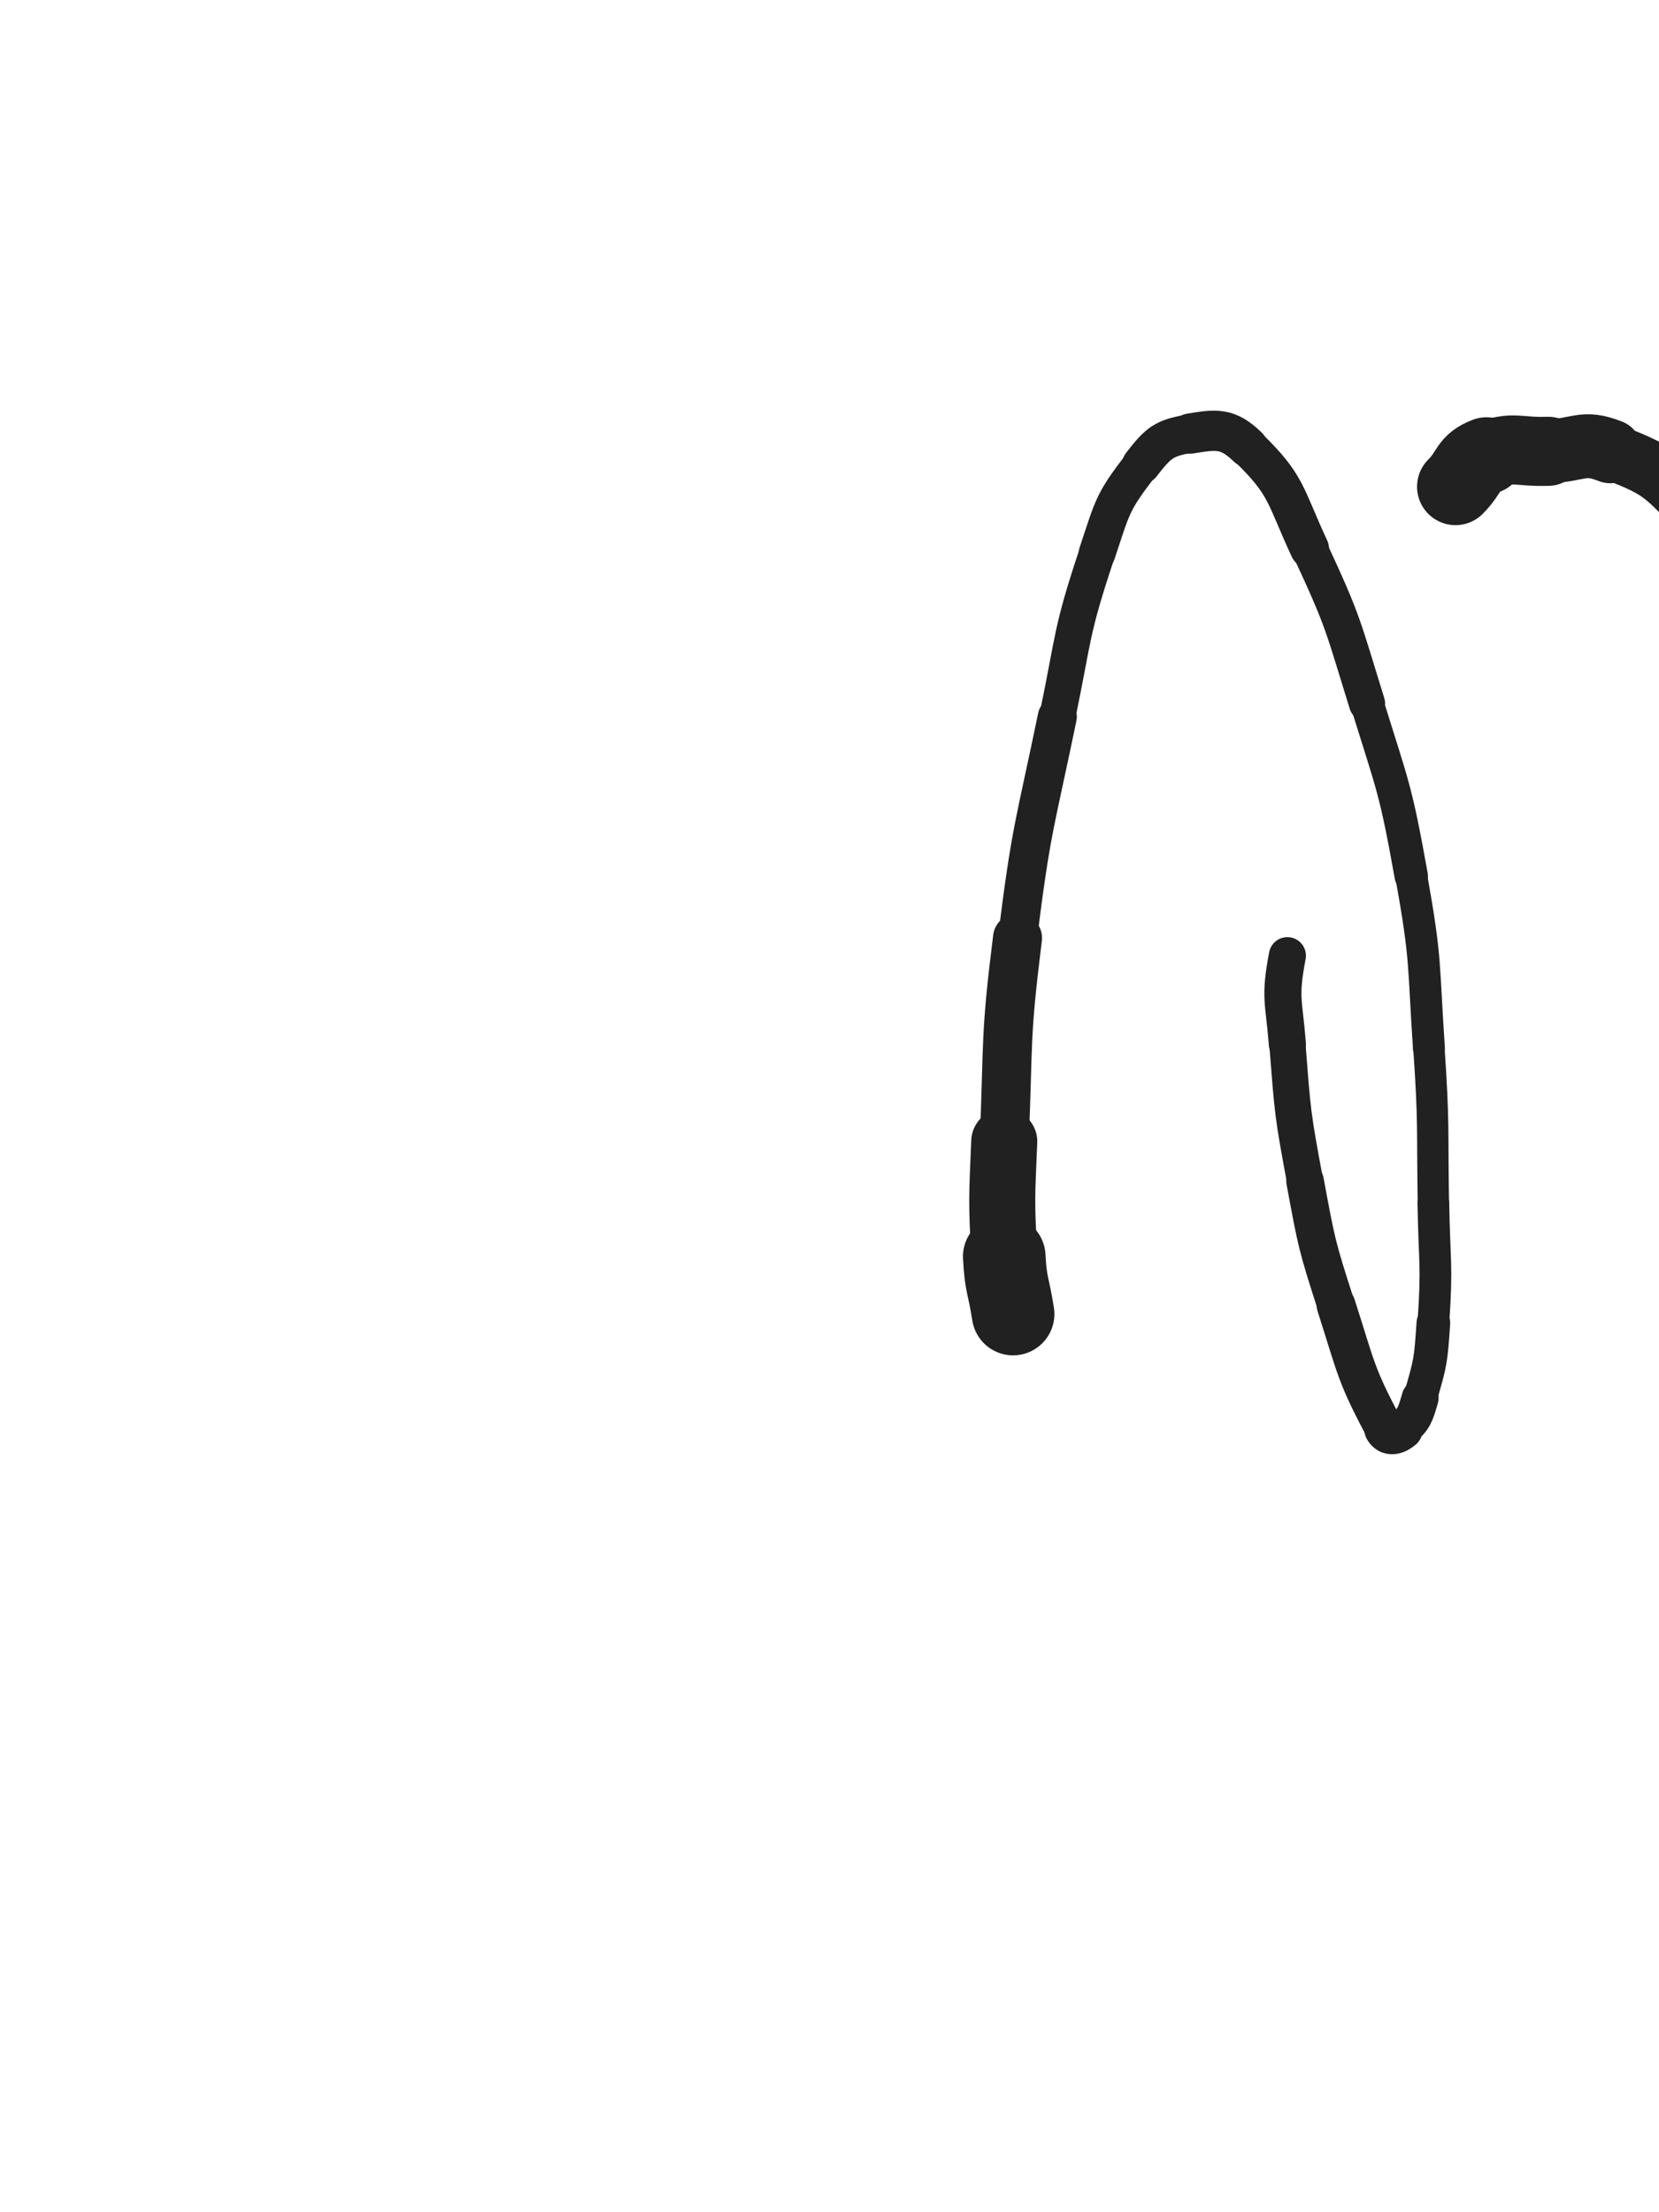 <svg xmlns="http://www.w3.org/2000/svg" xmlns:xlink="http://www.w3.org/1999/xlink" viewBox="0 0 375 500"><path d="M 229.000,297.000 C 228.000,290.500 227.336,290.551 227.000,284.000" stroke-width="18.666" stroke="rgb(33,33,33)" fill="none" stroke-linecap="round"></path><path d="M 227.000,284.000 C 226.336,271.051 226.459,270.982 227.000,258.000" stroke-width="14.925" stroke="rgb(33,33,33)" fill="none" stroke-linecap="round"></path><path d="M 227.000,258.000 C 227.959,234.982 227.146,234.834 230.000,212.000" stroke-width="11.079" stroke="rgb(33,33,33)" fill="none" stroke-linecap="round"></path><path d="M 230.000,212.000 C 233.146,186.834 233.856,186.864 239.000,162.000" stroke-width="8.815" stroke="rgb(33,33,33)" fill="none" stroke-linecap="round"></path><path d="M 239.000,162.000 C 242.856,143.364 242.015,142.956 248.000,125.000" stroke-width="8.146" stroke="rgb(33,33,33)" fill="none" stroke-linecap="round"></path><path d="M 248.000,125.000 C 251.515,114.456 251.367,113.528 258.000,105.000" stroke-width="8.309" stroke="rgb(33,33,33)" fill="none" stroke-linecap="round"></path><path d="M 258.000,105.000 C 261.867,100.028 263.069,98.989 269.000,98.000" stroke-width="8.715" stroke="rgb(33,33,33)" fill="none" stroke-linecap="round"></path><path d="M 269.000,98.000 C 275.069,96.989 277.527,96.693 282.000,101.000" stroke-width="9.099" stroke="rgb(33,33,33)" fill="none" stroke-linecap="round"></path><path d="M 282.000,101.000 C 291.027,109.693 290.344,111.849 296.000,124.000" stroke-width="8.815" stroke="rgb(33,33,33)" fill="none" stroke-linecap="round"></path><path d="M 296.000,124.000 C 303.844,140.849 303.467,141.197 309.000,159.000" stroke-width="8.175" stroke="rgb(33,33,33)" fill="none" stroke-linecap="round"></path><path d="M 309.000,159.000 C 314.967,178.197 315.453,178.241 319.000,198.000" stroke-width="7.542" stroke="rgb(33,33,33)" fill="none" stroke-linecap="round"></path><path d="M 319.000,198.000 C 322.453,217.241 321.679,217.456 323.000,237.000" stroke-width="7.209" stroke="rgb(33,33,33)" fill="none" stroke-linecap="round"></path><path d="M 323.000,237.000 C 324.179,254.456 323.718,254.497 324.000,272.000" stroke-width="7.082" stroke="rgb(33,33,33)" fill="none" stroke-linecap="round"></path><path d="M 324.000,272.000 C 324.218,285.497 324.915,285.580 324.000,299.000" stroke-width="7.168" stroke="rgb(33,33,33)" fill="none" stroke-linecap="round"></path><path d="M 324.000,299.000 C 323.415,307.580 323.386,307.820 321.000,316.000" stroke-width="7.604" stroke="rgb(33,33,33)" fill="none" stroke-linecap="round"></path><path d="M 321.000,316.000 C 319.886,319.820 319.674,320.661 317.000,323.000" stroke-width="8.350" stroke="rgb(33,33,33)" fill="none" stroke-linecap="round"></path><path d="M 317.000,323.000 C 315.674,324.161 313.880,324.643 313.000,323.000" stroke-width="9.246" stroke="rgb(33,33,33)" fill="none" stroke-linecap="round"></path><path d="M 313.000,323.000 C 306.380,310.643 306.593,309.290 302.000,295.000" stroke-width="8.781" stroke="rgb(33,33,33)" fill="none" stroke-linecap="round"></path><path d="M 302.000,295.000 C 297.593,281.290 297.640,281.162 295.000,267.000" stroke-width="8.493" stroke="rgb(33,33,33)" fill="none" stroke-linecap="round"></path><path d="M 295.000,267.000 C 292.140,251.662 292.220,251.550 291.000,236.000" stroke-width="8.181" stroke="rgb(33,33,33)" fill="none" stroke-linecap="round"></path><path d="M 291.000,236.000 C 290.220,226.050 289.176,225.639 291.000,216.000" stroke-width="8.383" stroke="rgb(33,33,33)" fill="none" stroke-linecap="round"></path><path d="M 329.000,110.000 C 332.500,106.500 331.657,104.654 336.000,103.000" stroke-width="17.382" stroke="rgb(33,33,33)" fill="none" stroke-linecap="round"></path><path d="M 336.000,103.000 C 342.157,100.654 342.991,102.250 350.000,102.000" stroke-width="15.612" stroke="rgb(33,33,33)" fill="none" stroke-linecap="round"></path><path d="M 350.000,102.000 C 356.991,101.750 357.760,99.542 364.000,102.000" stroke-width="14.440" stroke="rgb(33,33,33)" fill="none" stroke-linecap="round"></path><path d="M 364.000,102.000 C 374.260,106.042 375.441,106.710 383.000,115.000" stroke-width="12.714" stroke="rgb(33,33,33)" fill="none" stroke-linecap="round"></path><path d="M 383.000,115.000 C 390.941,123.710 391.012,124.783 395.000,136.000" stroke-width="11.399" stroke="rgb(33,33,33)" fill="none" stroke-linecap="round"></path><path d="M 395.000,136.000 C 399.012,147.283 397.972,147.920 399.000,160.000" stroke-width="10.616" stroke="rgb(33,33,33)" fill="none" stroke-linecap="round"></path><path d="M 399.000,160.000 C 399.972,171.420 400.482,171.740 399.000,183.000" stroke-width="10.142" stroke="rgb(33,33,33)" fill="none" stroke-linecap="round"></path><path d="M 399.000,183.000 C 397.982,190.740 397.028,190.732 394.000,198.000" stroke-width="10.264" stroke="rgb(33,33,33)" fill="none" stroke-linecap="round"></path><path d="M 394.000,198.000 C 392.028,202.732 391.440,202.468 389.000,207.000" stroke-width="10.571" stroke="rgb(33,33,33)" fill="none" stroke-linecap="round"></path><path d="M 389.000,207.000 C 387.940,208.968 387.691,208.927 387.000,211.000" stroke-width="11.323" stroke="rgb(33,33,33)" fill="none" stroke-linecap="round"></path><path d="M 387.000,211.000 C 386.691,211.927 386.528,212.292 387.000,213.000" stroke-width="12.241" stroke="rgb(33,33,33)" fill="none" stroke-linecap="round"></path><path d="M 387.000,213.000 C 387.528,213.792 387.930,213.685 389.000,214.000" stroke-width="13.067" stroke="rgb(33,33,33)" fill="none" stroke-linecap="round"></path><path d="M 389.000,214.000 C 396.430,216.185 397.071,214.802 404.000,218.000" stroke-width="12.394" stroke="rgb(33,33,33)" fill="none" stroke-linecap="round"></path><path d="M 404.000,218.000 C 410.071,220.802 410.405,221.150 415.000,226.000" stroke-width="12.147" stroke="rgb(33,33,33)" fill="none" stroke-linecap="round"></path><path d="M 415.000,226.000 C 419.405,230.650 420.102,231.034 422.000,237.000" stroke-width="12.003" stroke="rgb(33,33,33)" fill="none" stroke-linecap="round"></path><path d="M 422.000,237.000 C 423.602,242.034 422.475,242.539 422.000,248.000" stroke-width="12.003" stroke="rgb(33,33,33)" fill="none" stroke-linecap="round"></path><path d="M 422.000,248.000 C 421.475,254.039 422.852,254.907 420.000,260.000" stroke-width="11.962" stroke="rgb(33,33,33)" fill="none" stroke-linecap="round"></path><path d="M 420.000,260.000 C 415.852,267.407 414.099,266.596 408.000,273.000" stroke-width="11.490" stroke="rgb(33,33,33)" fill="none" stroke-linecap="round"></path><path d="M 408.000,273.000 C 404.099,277.096 403.832,276.849 400.000,281.000" stroke-width="11.618" stroke="rgb(33,33,33)" fill="none" stroke-linecap="round"></path><circle r="6" cx="509" cy="274" fill="rgb(33,33,33)"></circle></svg>